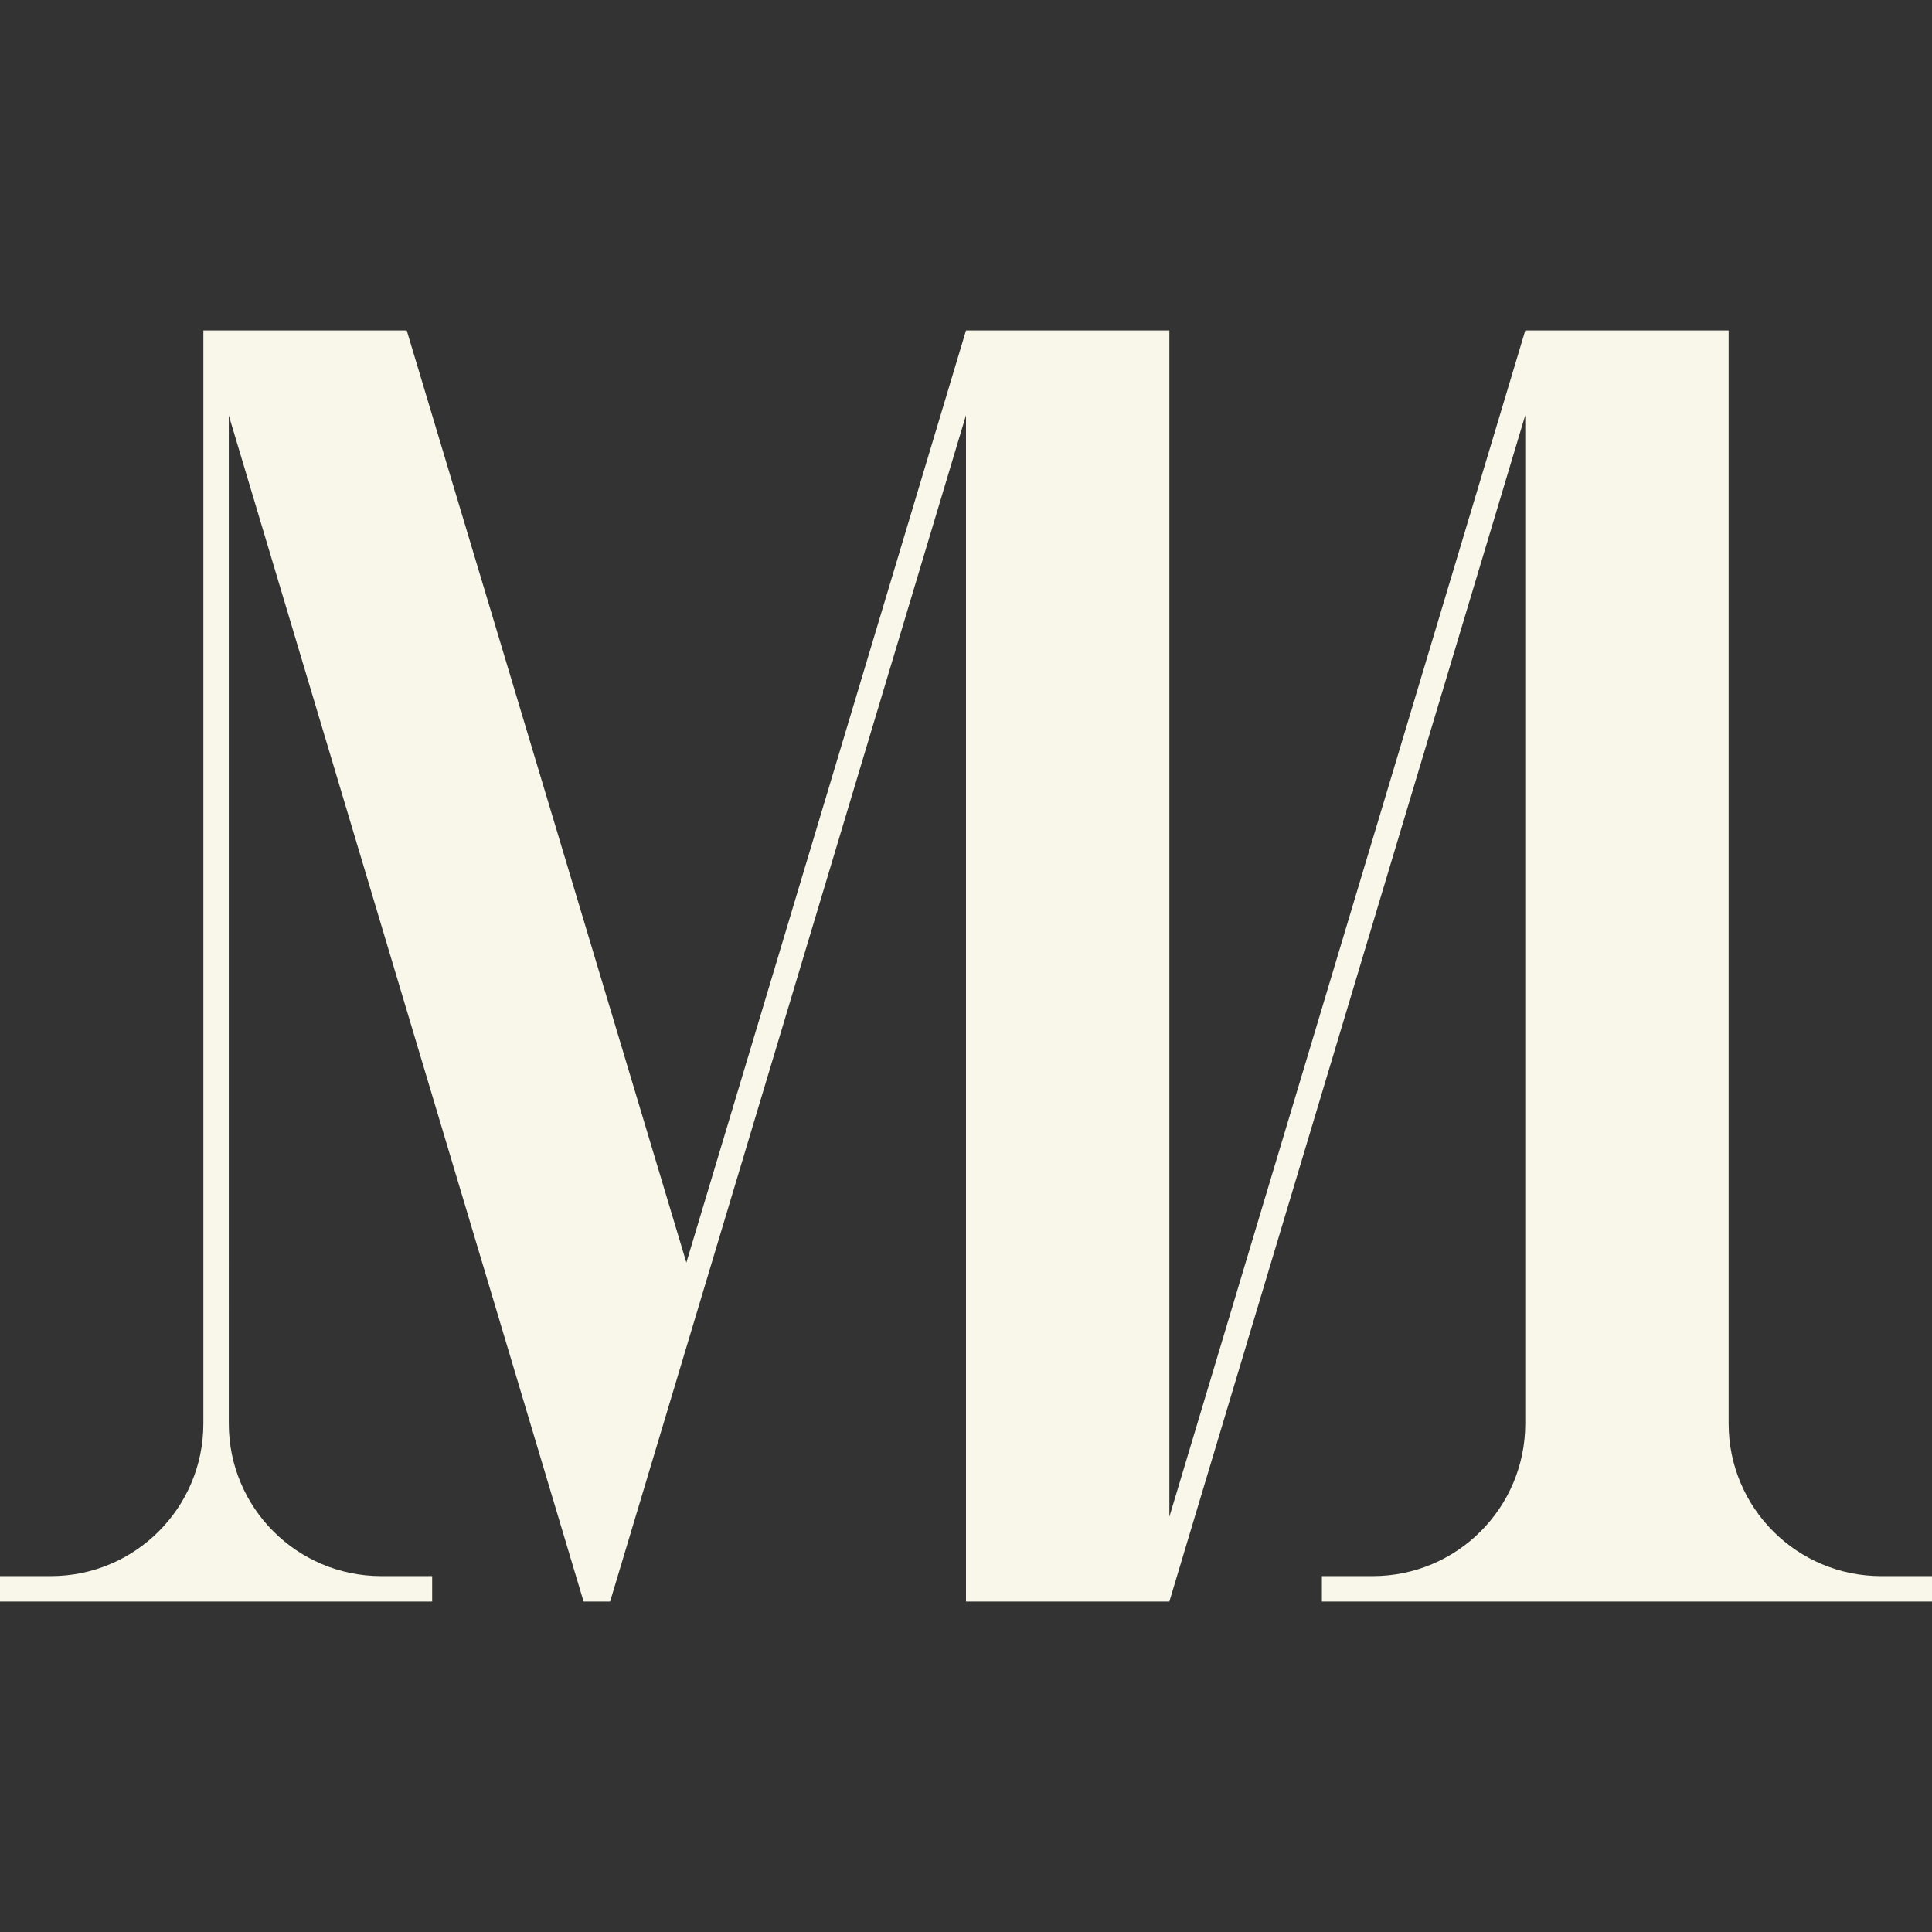 <?xml version="1.0" encoding="utf-8"?>
<!-- Generator: Adobe Illustrator 17.0.0, SVG Export Plug-In . SVG Version: 6.00 Build 0)  -->
<!DOCTYPE svg PUBLIC "-//W3C//DTD SVG 1.1//EN" "http://www.w3.org/Graphics/SVG/1.1/DTD/svg11.dtd">
<svg version="1.1" id="圖層_1" xmlns="http://www.w3.org/2000/svg" xmlns:xlink="http://www.w3.org/1999/xlink" x="0px" y="0px"
	 width="76px" height="76px" viewBox="0 0 76 76" enable-background="new 0 0 76 76" xml:space="preserve">
<rect x="0" y="0" width="76" height="76" fill="#333333" stroke="none"/>
<path fill="#F8F7E9" d="M74,62c-3.314,0-6-2.686-6-6V13h-7h-1L46,59.667V13h-7h-1L27,49.667L16,13H9H8v43c0,3.314-2.686,6-6,6H0v1
	h17v-1h-2c-3.314,0-6-2.686-6-6V16.343L22.957,63H23h1l3.5-11.667l10.5-35V63h8l14-46.667V56c0,3.314-2.686,6-6,6h-2v1h24v-1H74z"/>
</svg>
